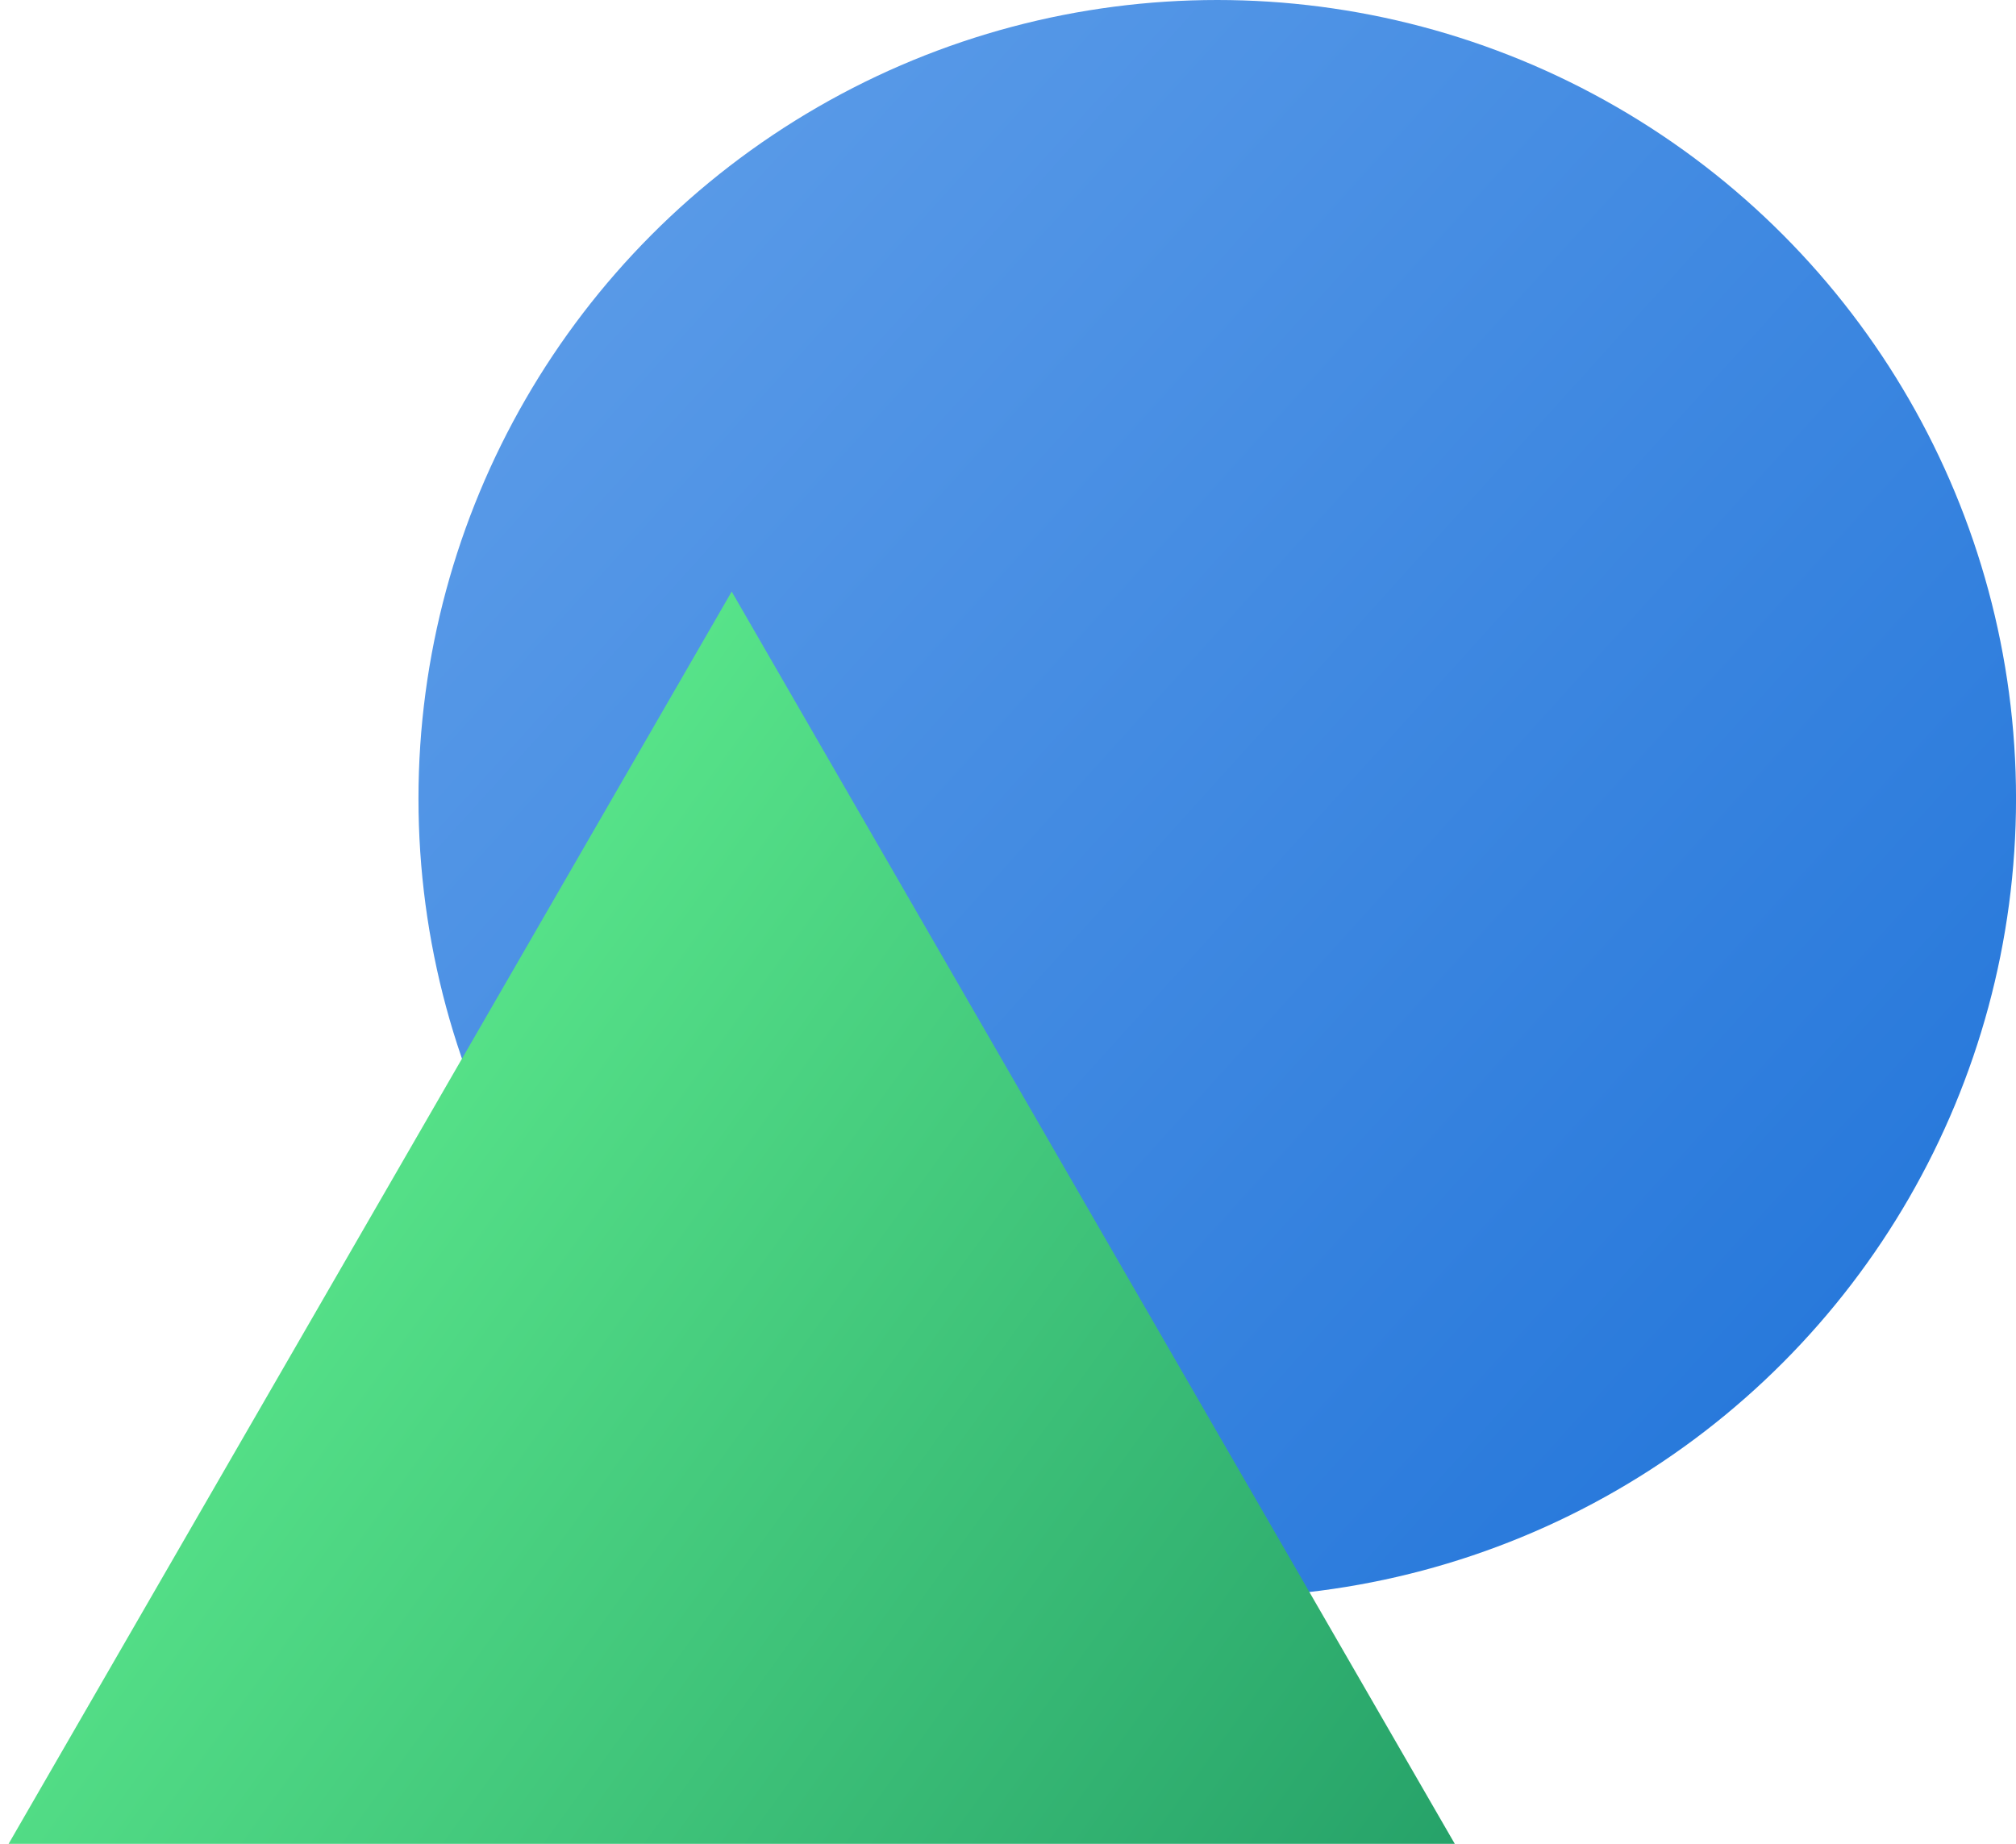 <?xml version="1.0" encoding="UTF-8" standalone="no"?>
<!-- Created with Inkscape (http://www.inkscape.org/) -->

<svg
   width="64.429mm"
   height="58.934mm"
   viewBox="0 0 64.429 58.934"
   version="1.1"
   id="svg12712"
   inkscape:version="1.1 (c4e8f9ed74, 2021-05-24)"
   sodipodi:docname="libreos logo.svg"
   xmlns:inkscape="http://www.inkscape.org/namespaces/inkscape"
   xmlns:sodipodi="http://sodipodi.sourceforge.net/DTD/sodipodi-0.dtd"
   xmlns:xlink="http://www.w3.org/1999/xlink"
   xmlns="http://www.w3.org/2000/svg"
   xmlns:svg="http://www.w3.org/2000/svg">
  <sodipodi:namedview
     id="namedview12714"
     pagecolor="#505050"
     bordercolor="#eeeeee"
     borderopacity="1"
     inkscape:pageshadow="0"
     inkscape:pageopacity="0"
     inkscape:pagecheckerboard="0"
     inkscape:document-units="mm"
     showgrid="false"
     fit-margin-top="0"
     fit-margin-left="0"
     fit-margin-right="0"
     fit-margin-bottom="0"
     inkscape:zoom="0.49264169"
     inkscape:cx="262.86853"
     inkscape:cy="265.91334"
     inkscape:window-width="1362"
     inkscape:window-height="743"
     inkscape:window-x="0"
     inkscape:window-y="21"
     inkscape:window-maximized="1"
     inkscape:current-layer="layer1" />
  <defs
     id="defs12709">
    <linearGradient
       inkscape:collect="always"
       xlink:href="#linearGradient1791"
       id="linearGradient1793"
       x1="153.579"
       y1="69.322"
       x2="208.886"
       y2="119.298"
       gradientUnits="userSpaceOnUse"
       gradientTransform="translate(-104.854,8.725)" />
    <linearGradient
       inkscape:collect="always"
       id="linearGradient1791">
      <stop
         style="stop-color:#62a0ea;stop-opacity:1"
         offset="0"
         id="stop1787" />
      <stop
         style="stop-color:#1c71d8;stop-opacity:1"
         offset="1"
         id="stop1789" />
    </linearGradient>
    <linearGradient
       inkscape:collect="always"
       xlink:href="#linearGradient4205"
       id="linearGradient3681"
       x1="548.154"
       y1="498.629"
       x2="418.457"
       y2="404.737"
       gradientUnits="userSpaceOnUse" />
    <linearGradient
       inkscape:collect="always"
       id="linearGradient4205">
      <stop
         style="stop-color:#26a269;stop-opacity:1"
         offset="0"
         id="stop4201" />
      <stop
         style="stop-color:#57e389;stop-opacity:1"
         offset="1"
         id="stop4203" />
    </linearGradient>
  </defs>
  <g
     inkscape:label="Katman 1"
     inkscape:groupmode="layer"
     id="layer1"
     transform="translate(-35.456,-77.947)">
    <circle
       style="fill:url(#linearGradient1793);fill-opacity:1;stroke-width:0.265"
       id="path1435"
       cx="74.358"
       cy="103.475"
       r="25.528" />
    <path
       sodipodi:type="star"
       style="fill:url(#linearGradient3681);fill-opacity:1"
       id="path1549"
       inkscape:flatsided="true"
       sodipodi:sides="3"
       sodipodi:cx="460.49847"
       sodipodi:cy="448.0206"
       sodipodi:r1="101.21617"
       sodipodi:r2="50.608086"
       sodipodi:arg1="0.52359878"
       sodipodi:arg2="1.5707963"
       inkscape:rounded="0"
       inkscape:randomized="0"
       transform="matrix(0.265,0,0,0.265,-63.192,4.952)"
       inkscape:transform-center-y="-6.6950277"
       d="m 548.154,498.629 -175.312,-1e-5 87.656,-151.824 z" />
  </g>
</svg>
